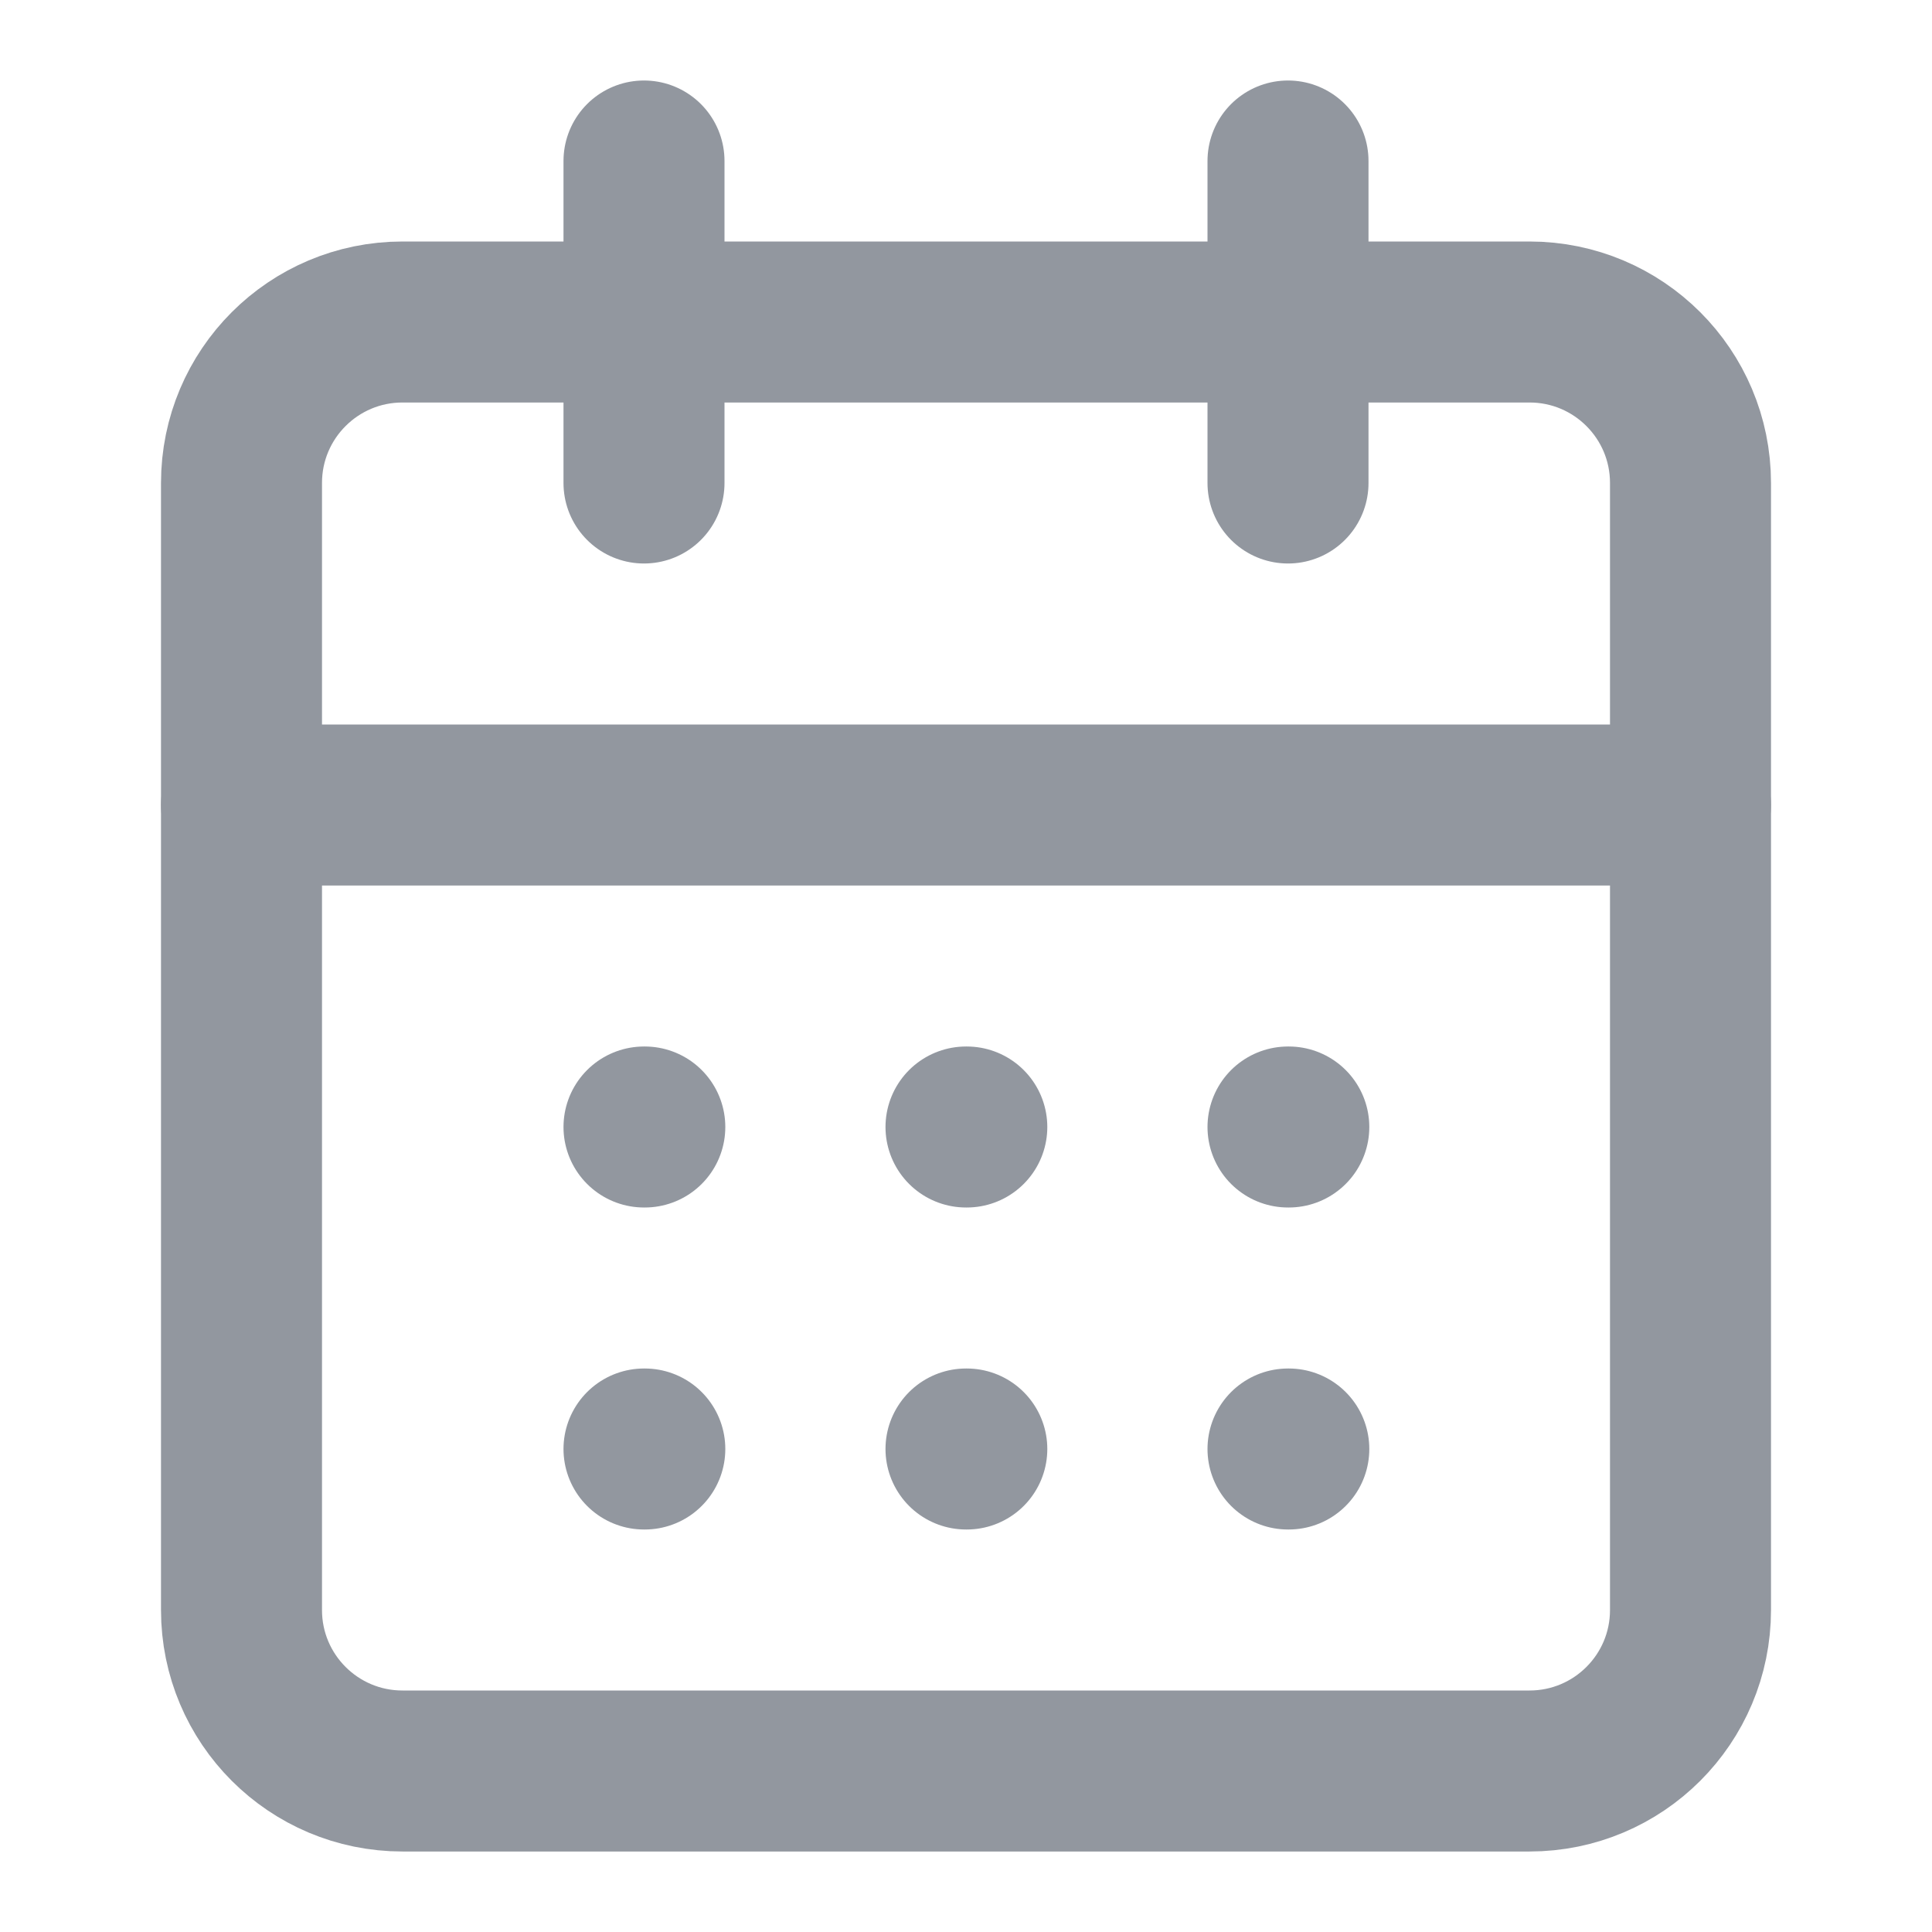 <svg width="24" height="24" viewBox="0 0 24 24" fill="none" xmlns="http://www.w3.org/2000/svg">
<path d="M8 2V6" stroke="#92979F" stroke-width="2" stroke-linecap="round" stroke-linejoin="round"/>
<path d="M16 2V6" stroke="#92979F" stroke-width="2" stroke-linecap="round" stroke-linejoin="round"/>
<path d="M19 4H5C3.895 4 3 4.895 3 6V20C3 21.105 3.895 22 5 22H19C20.105 22 21 21.105 21 20V6C21 4.895 20.105 4 19 4Z" stroke="#92979F" stroke-width="2" stroke-linecap="round" stroke-linejoin="round"/>
<path d="M3 10H21" stroke="#92979F" stroke-width="2" stroke-linecap="round" stroke-linejoin="round"/>
<path d="M8 14H8.01" stroke="#92979F" stroke-width="2" stroke-linecap="round" stroke-linejoin="round"/>
<path d="M12 14H12.01" stroke="#92979F" stroke-width="2" stroke-linecap="round" stroke-linejoin="round"/>
<path d="M16 14H16.01" stroke="#92979F" stroke-width="2" stroke-linecap="round" stroke-linejoin="round"/>
<path d="M8 18H8.01" stroke="#92979F" stroke-width="2" stroke-linecap="round" stroke-linejoin="round"/>
<path d="M12 18H12.01" stroke="#92979F" stroke-width="2" stroke-linecap="round" stroke-linejoin="round"/>
<path d="M16 18H16.01" stroke="#92979F" stroke-width="2" stroke-linecap="round" stroke-linejoin="round"/>
</svg>
